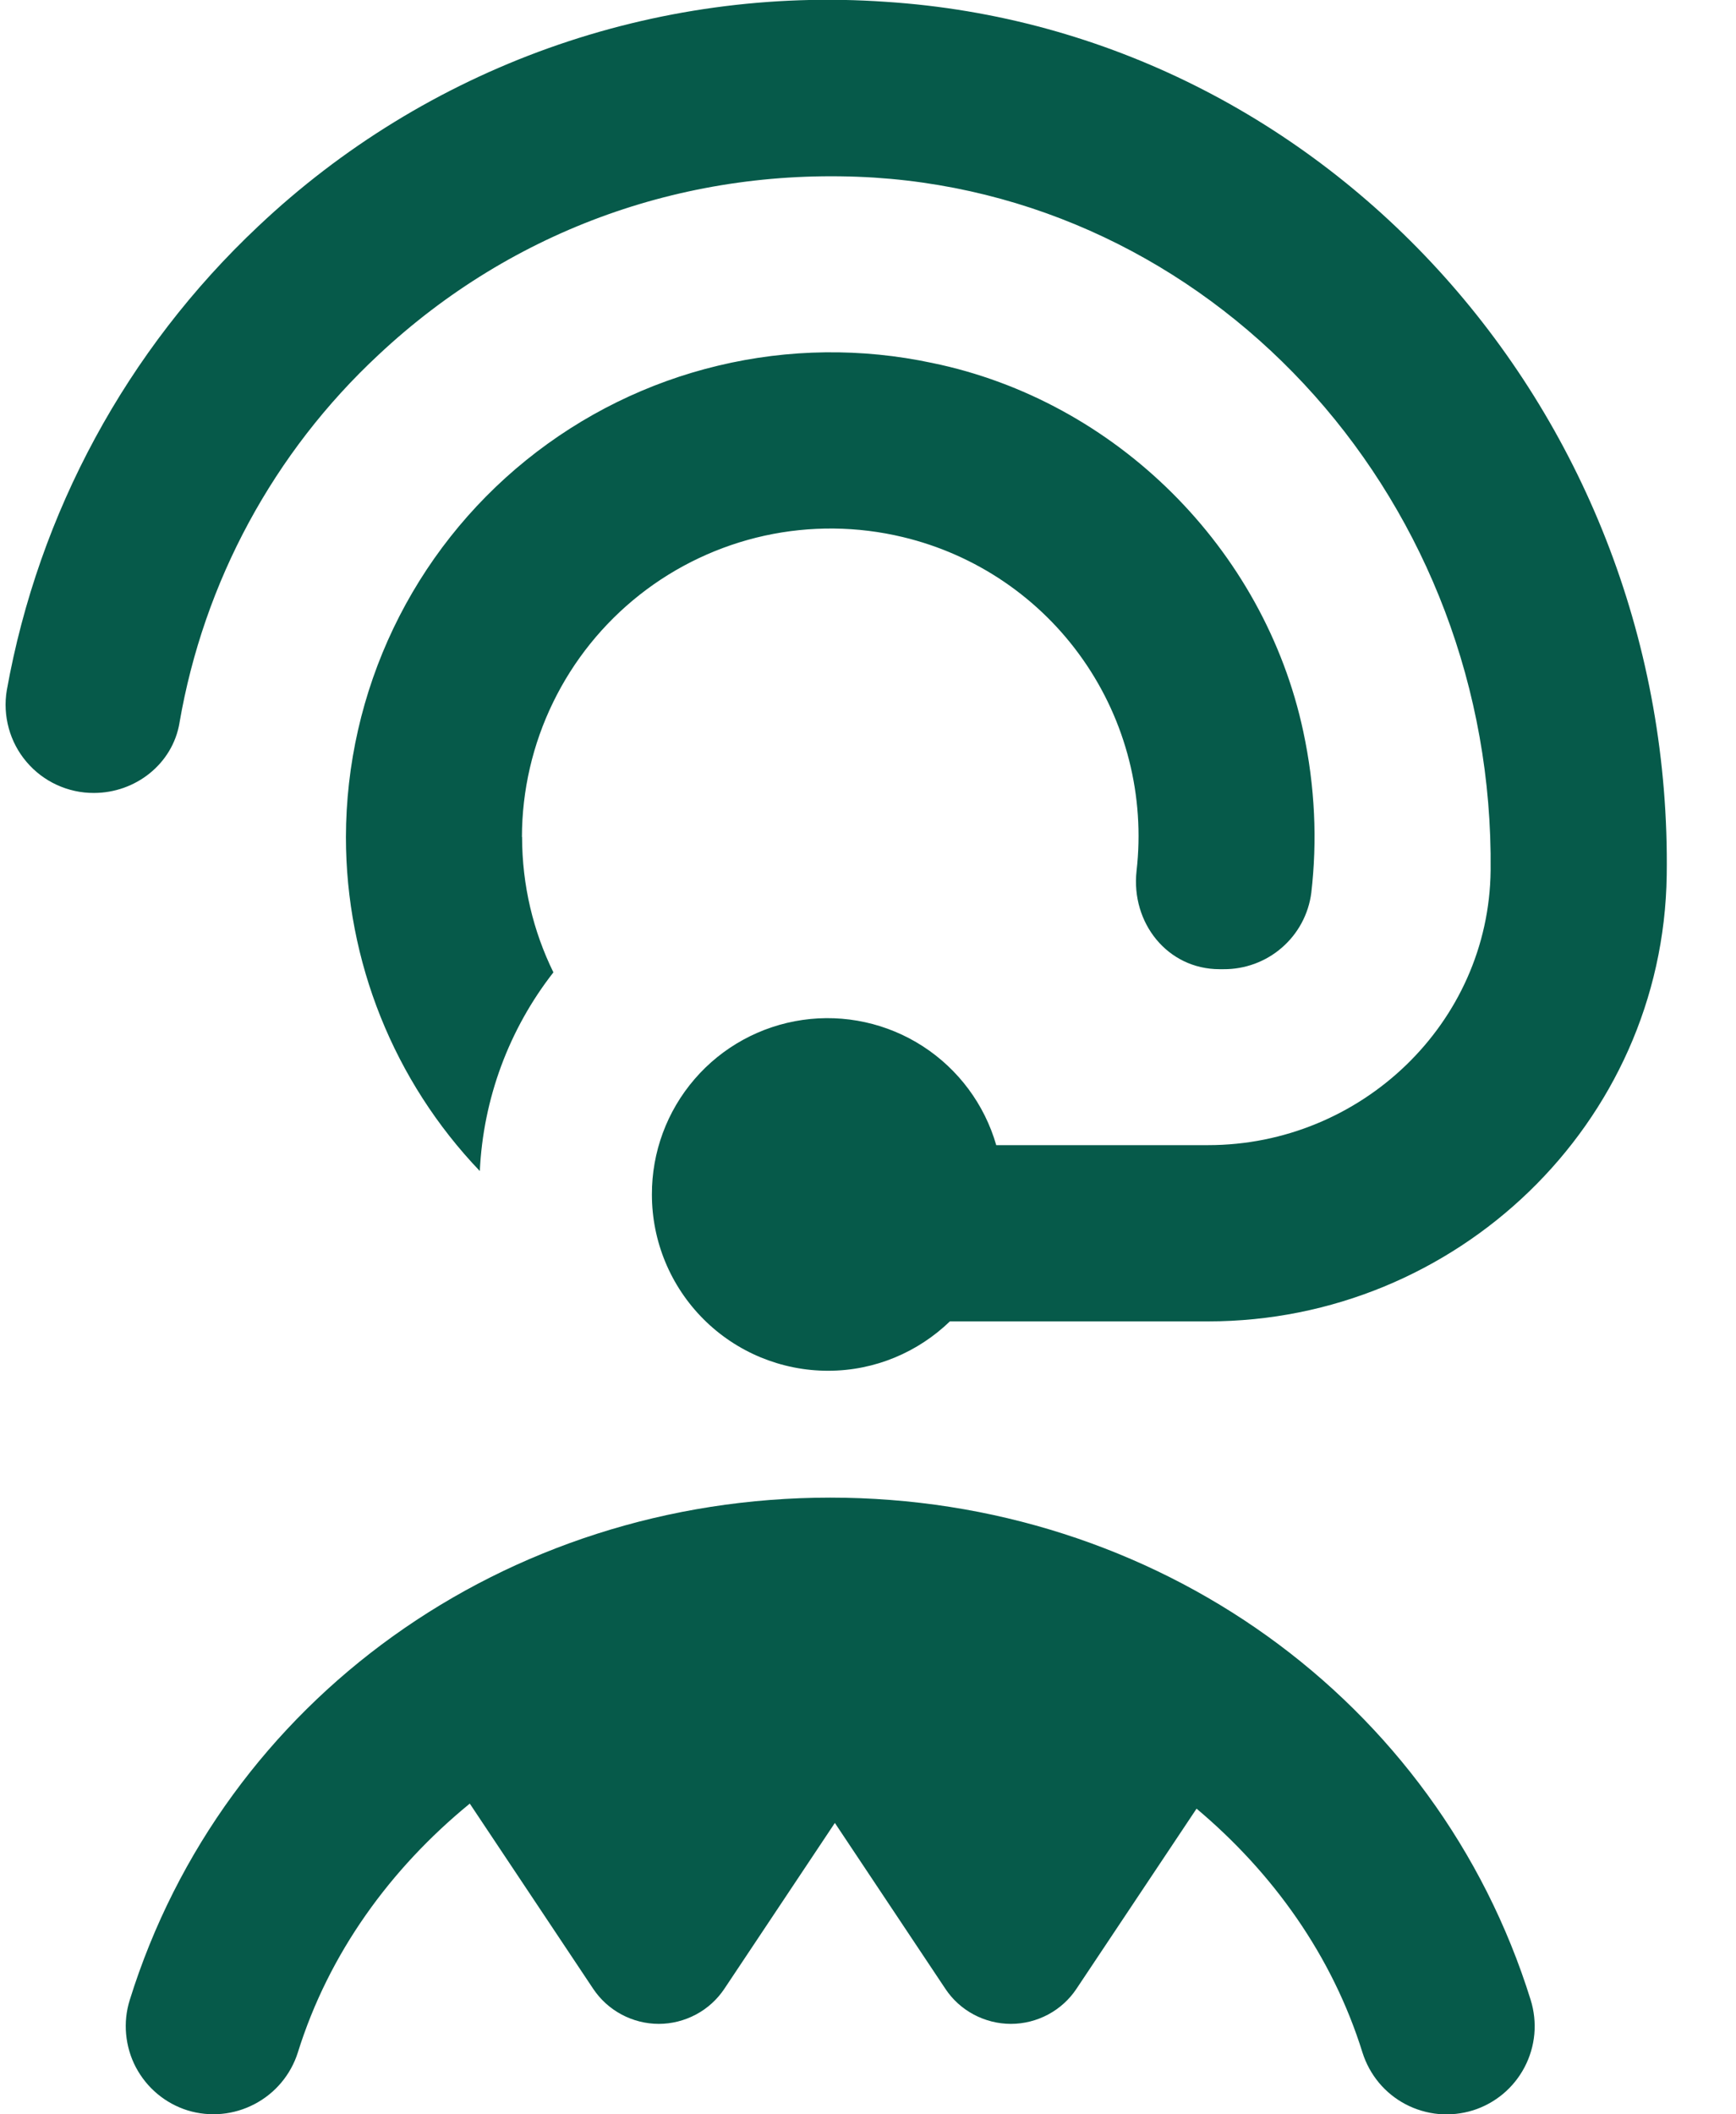 <svg width="23" height="28" viewBox="0 0 23 28" fill="none" xmlns="http://www.w3.org/2000/svg">
<g id="Group">
<path id="Vector" d="M6.917 11.083C6.917 11.726 7.066 12.335 7.332 12.877C6.742 13.632 6.402 14.551 6.357 15.508C5.218 14.317 4.583 12.732 4.583 11.085C4.585 10.127 4.8 9.182 5.213 8.319C5.626 7.456 6.227 6.695 6.971 6.094C7.716 5.492 8.585 5.064 9.516 4.842C10.447 4.619 11.416 4.607 12.352 4.807C14.781 5.306 16.749 7.262 17.267 9.688C17.424 10.421 17.453 11.138 17.373 11.824C17.337 12.105 17.198 12.364 16.983 12.55C16.769 12.736 16.494 12.837 16.21 12.835H16.158C15.467 12.835 14.982 12.22 15.058 11.534C15.171 10.545 14.919 9.55 14.348 8.735C13.778 7.92 12.928 7.343 11.96 7.112C11.359 6.968 10.734 6.962 10.13 7.094C9.527 7.227 8.961 7.494 8.476 7.876C7.99 8.259 7.598 8.746 7.328 9.301C7.057 9.857 6.916 10.467 6.915 11.085L6.917 11.083ZM2.378 9.572C2.7 7.703 3.627 5.99 5.016 4.698C6.8 3.026 9.136 2.2 11.585 2.352C16.196 2.651 19.802 6.691 19.749 11.528C19.727 13.553 18.03 15.165 16.006 15.165H13.199C13.044 14.626 12.698 14.161 12.227 13.856C11.755 13.551 11.189 13.427 10.633 13.507C10.078 13.587 9.569 13.865 9.203 14.29C8.836 14.715 8.635 15.258 8.637 15.82C8.637 16.439 8.883 17.032 9.321 17.47C9.758 17.907 10.352 18.153 10.971 18.153C11.598 18.153 12.167 17.902 12.585 17.499H16.006C19.295 17.499 22.035 14.88 22.082 11.592C22.169 5.501 17.593 0.402 11.735 0.024C10.219 -0.082 8.697 0.127 7.266 0.638C5.835 1.15 4.526 1.953 3.421 2.997C1.68 4.634 0.512 6.788 0.09 9.141C0.062 9.308 0.071 9.48 0.116 9.644C0.161 9.808 0.241 9.96 0.351 10.089C0.461 10.219 0.598 10.323 0.752 10.394C0.907 10.465 1.074 10.502 1.244 10.501C1.795 10.501 2.286 10.117 2.378 9.574V9.572ZM11 19.833C6.689 19.833 2.959 22.507 1.719 26.486C1.673 26.632 1.657 26.786 1.671 26.939C1.685 27.091 1.728 27.24 1.799 27.375C1.871 27.511 1.968 27.632 2.086 27.73C2.203 27.828 2.339 27.902 2.486 27.948C2.781 28.038 3.1 28.008 3.373 27.864C3.647 27.721 3.853 27.475 3.946 27.181C4.356 25.866 5.174 24.744 6.224 23.885L7.858 26.336C7.954 26.48 8.083 26.597 8.235 26.678C8.386 26.759 8.556 26.802 8.728 26.802C8.9 26.802 9.069 26.759 9.221 26.678C9.373 26.597 9.502 26.48 9.598 26.336L11.061 24.141L12.524 26.336C12.619 26.48 12.748 26.597 12.9 26.678C13.052 26.759 13.221 26.802 13.393 26.802C13.566 26.802 13.735 26.759 13.887 26.678C14.038 26.597 14.168 26.48 14.263 26.336L15.853 23.952C16.865 24.802 17.652 25.9 18.051 27.181C18.097 27.327 18.171 27.463 18.269 27.581C18.367 27.699 18.488 27.796 18.623 27.867C18.759 27.938 18.908 27.982 19.06 27.996C19.213 28.009 19.367 27.993 19.513 27.948C19.66 27.902 19.795 27.828 19.913 27.73C20.031 27.631 20.128 27.511 20.199 27.375C20.27 27.24 20.314 27.091 20.328 26.939C20.342 26.786 20.325 26.632 20.28 26.486C19.04 22.507 15.31 19.833 10.999 19.833H11Z" fill="#065A4A"/>
</g>
</svg>
